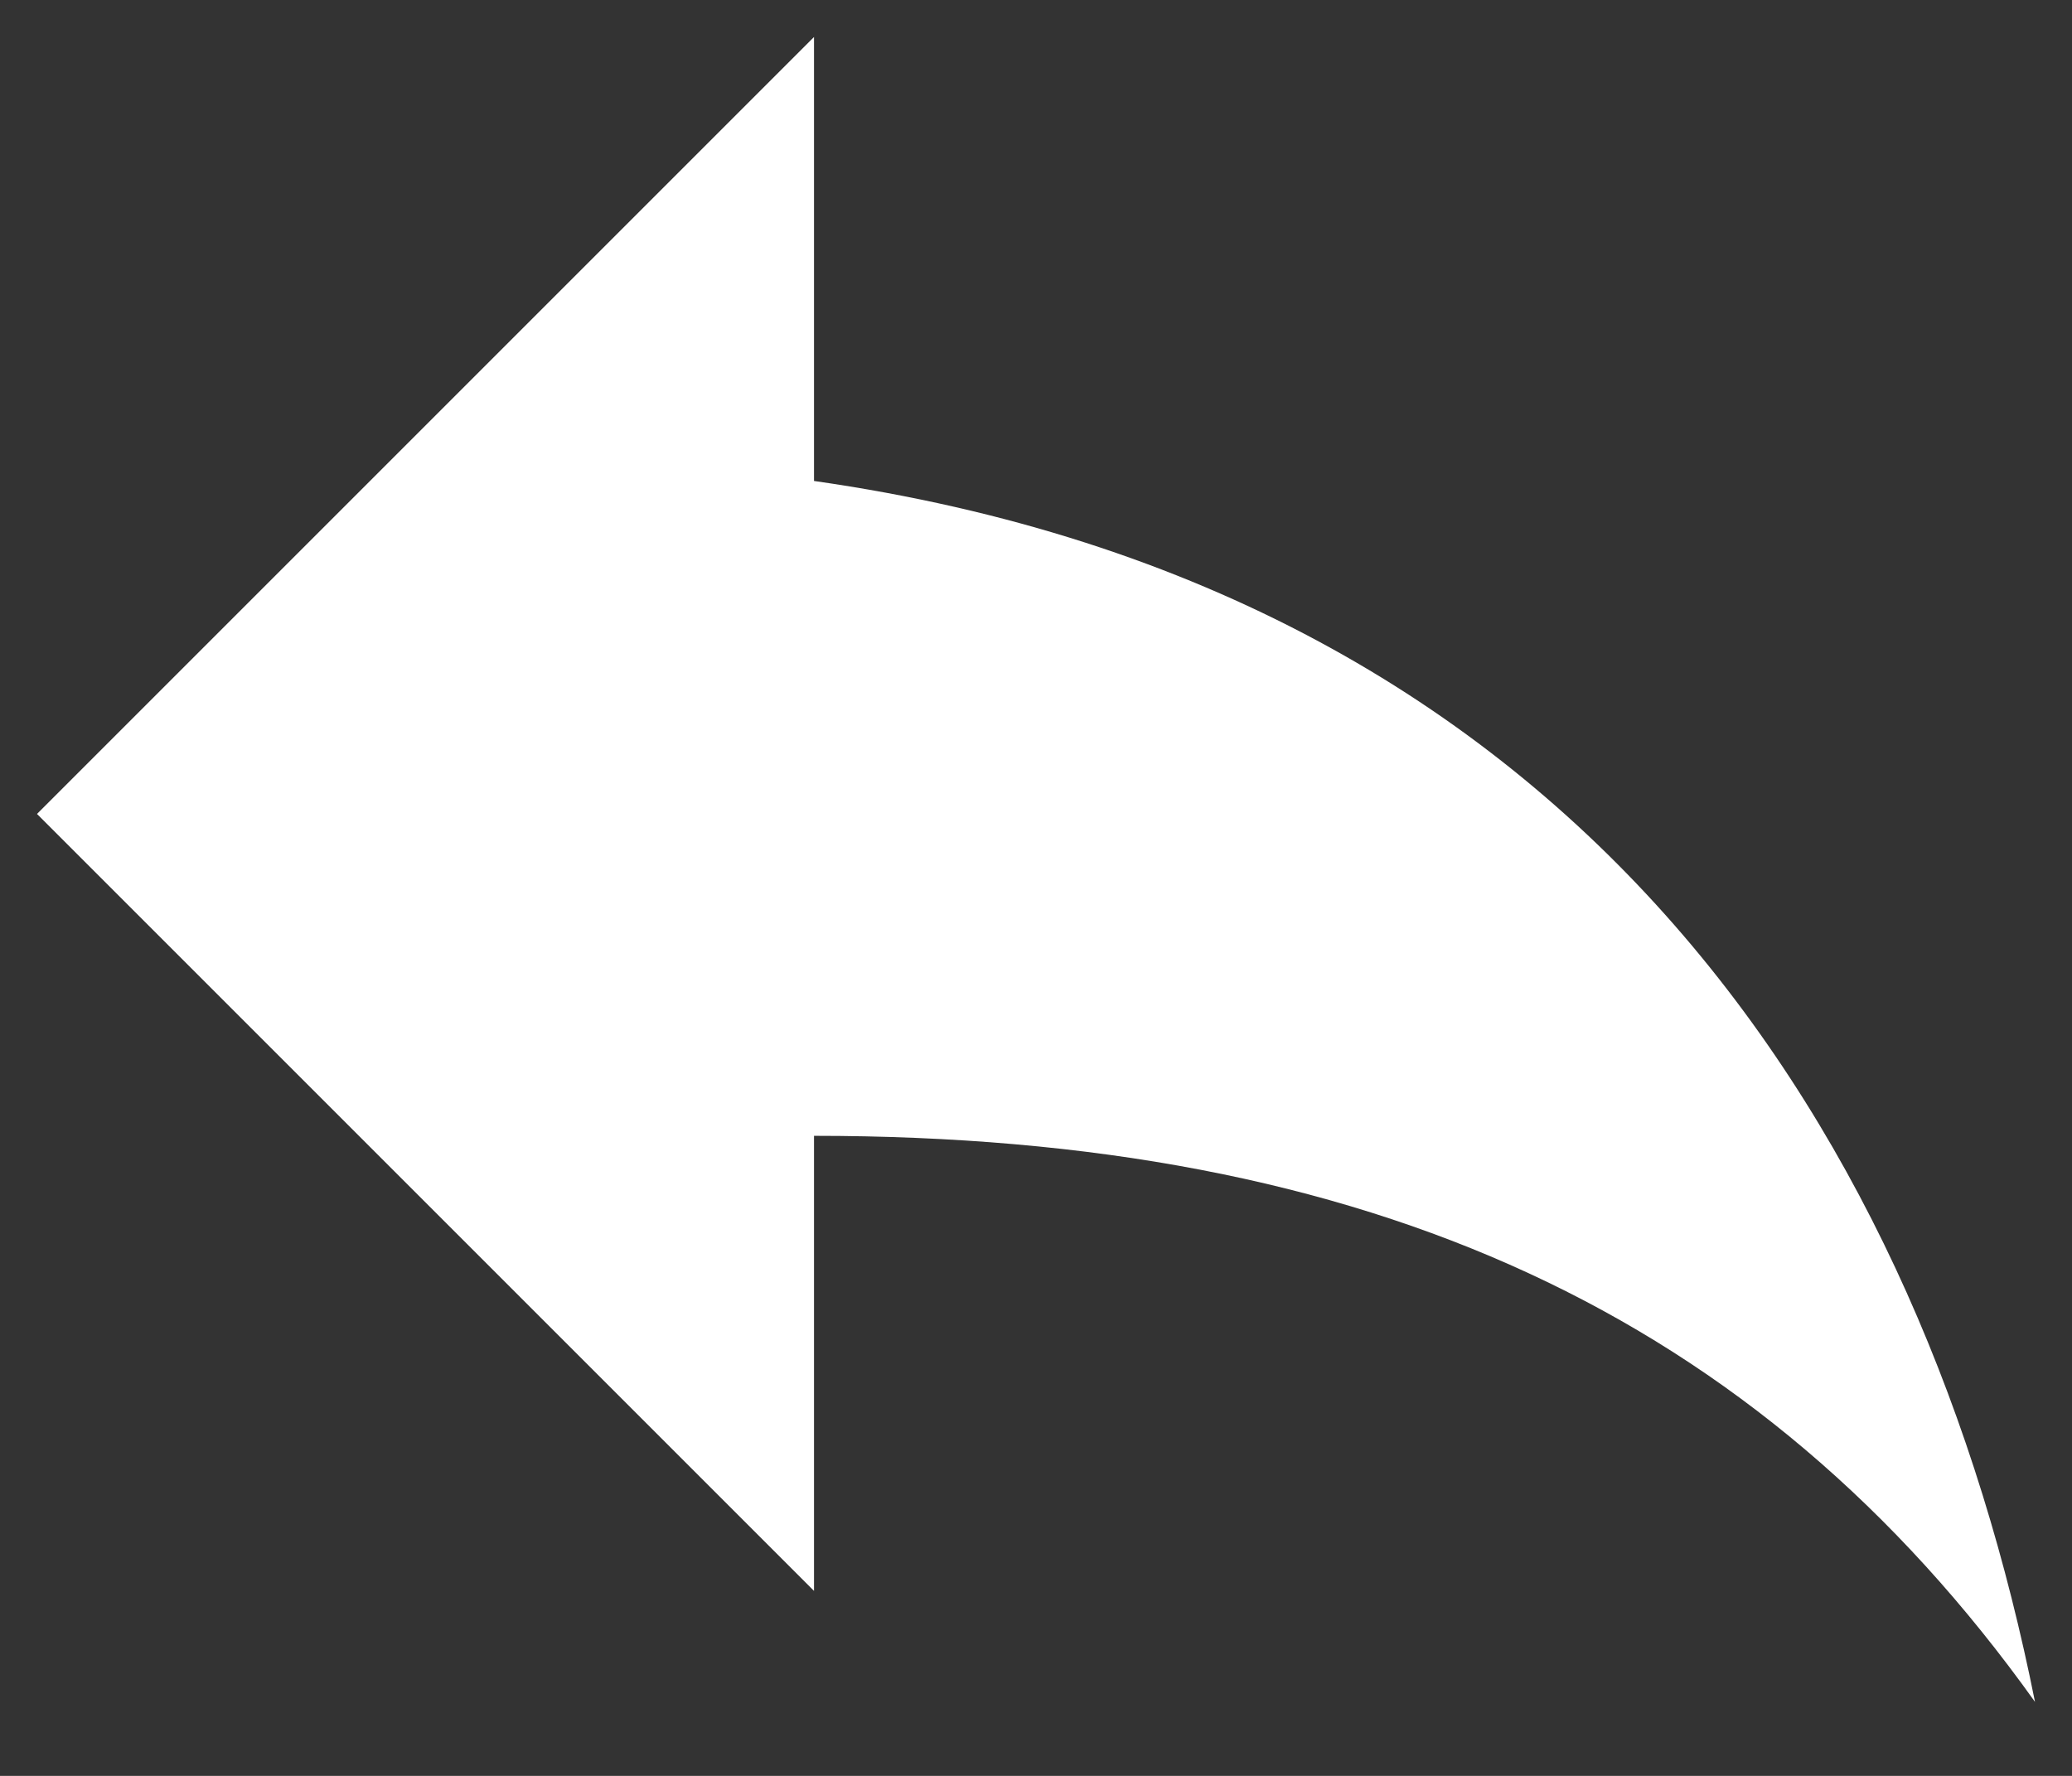 <svg width="14" height="12" viewBox="0 0 14 12" fill="none" xmlns="http://www.w3.org/2000/svg">
<rect x="0" y="0" width="14" height="12" fill="#333333" stroke="none"/>
<path d="M5.5 3.25V0.25L0.25 5.5L5.5 10.75V7.675C9.25 7.675 11.875 8.875 13.75 11.5C13 7.75 10.75 4 5.5 3.25Z" fill="white"/>
</svg>
